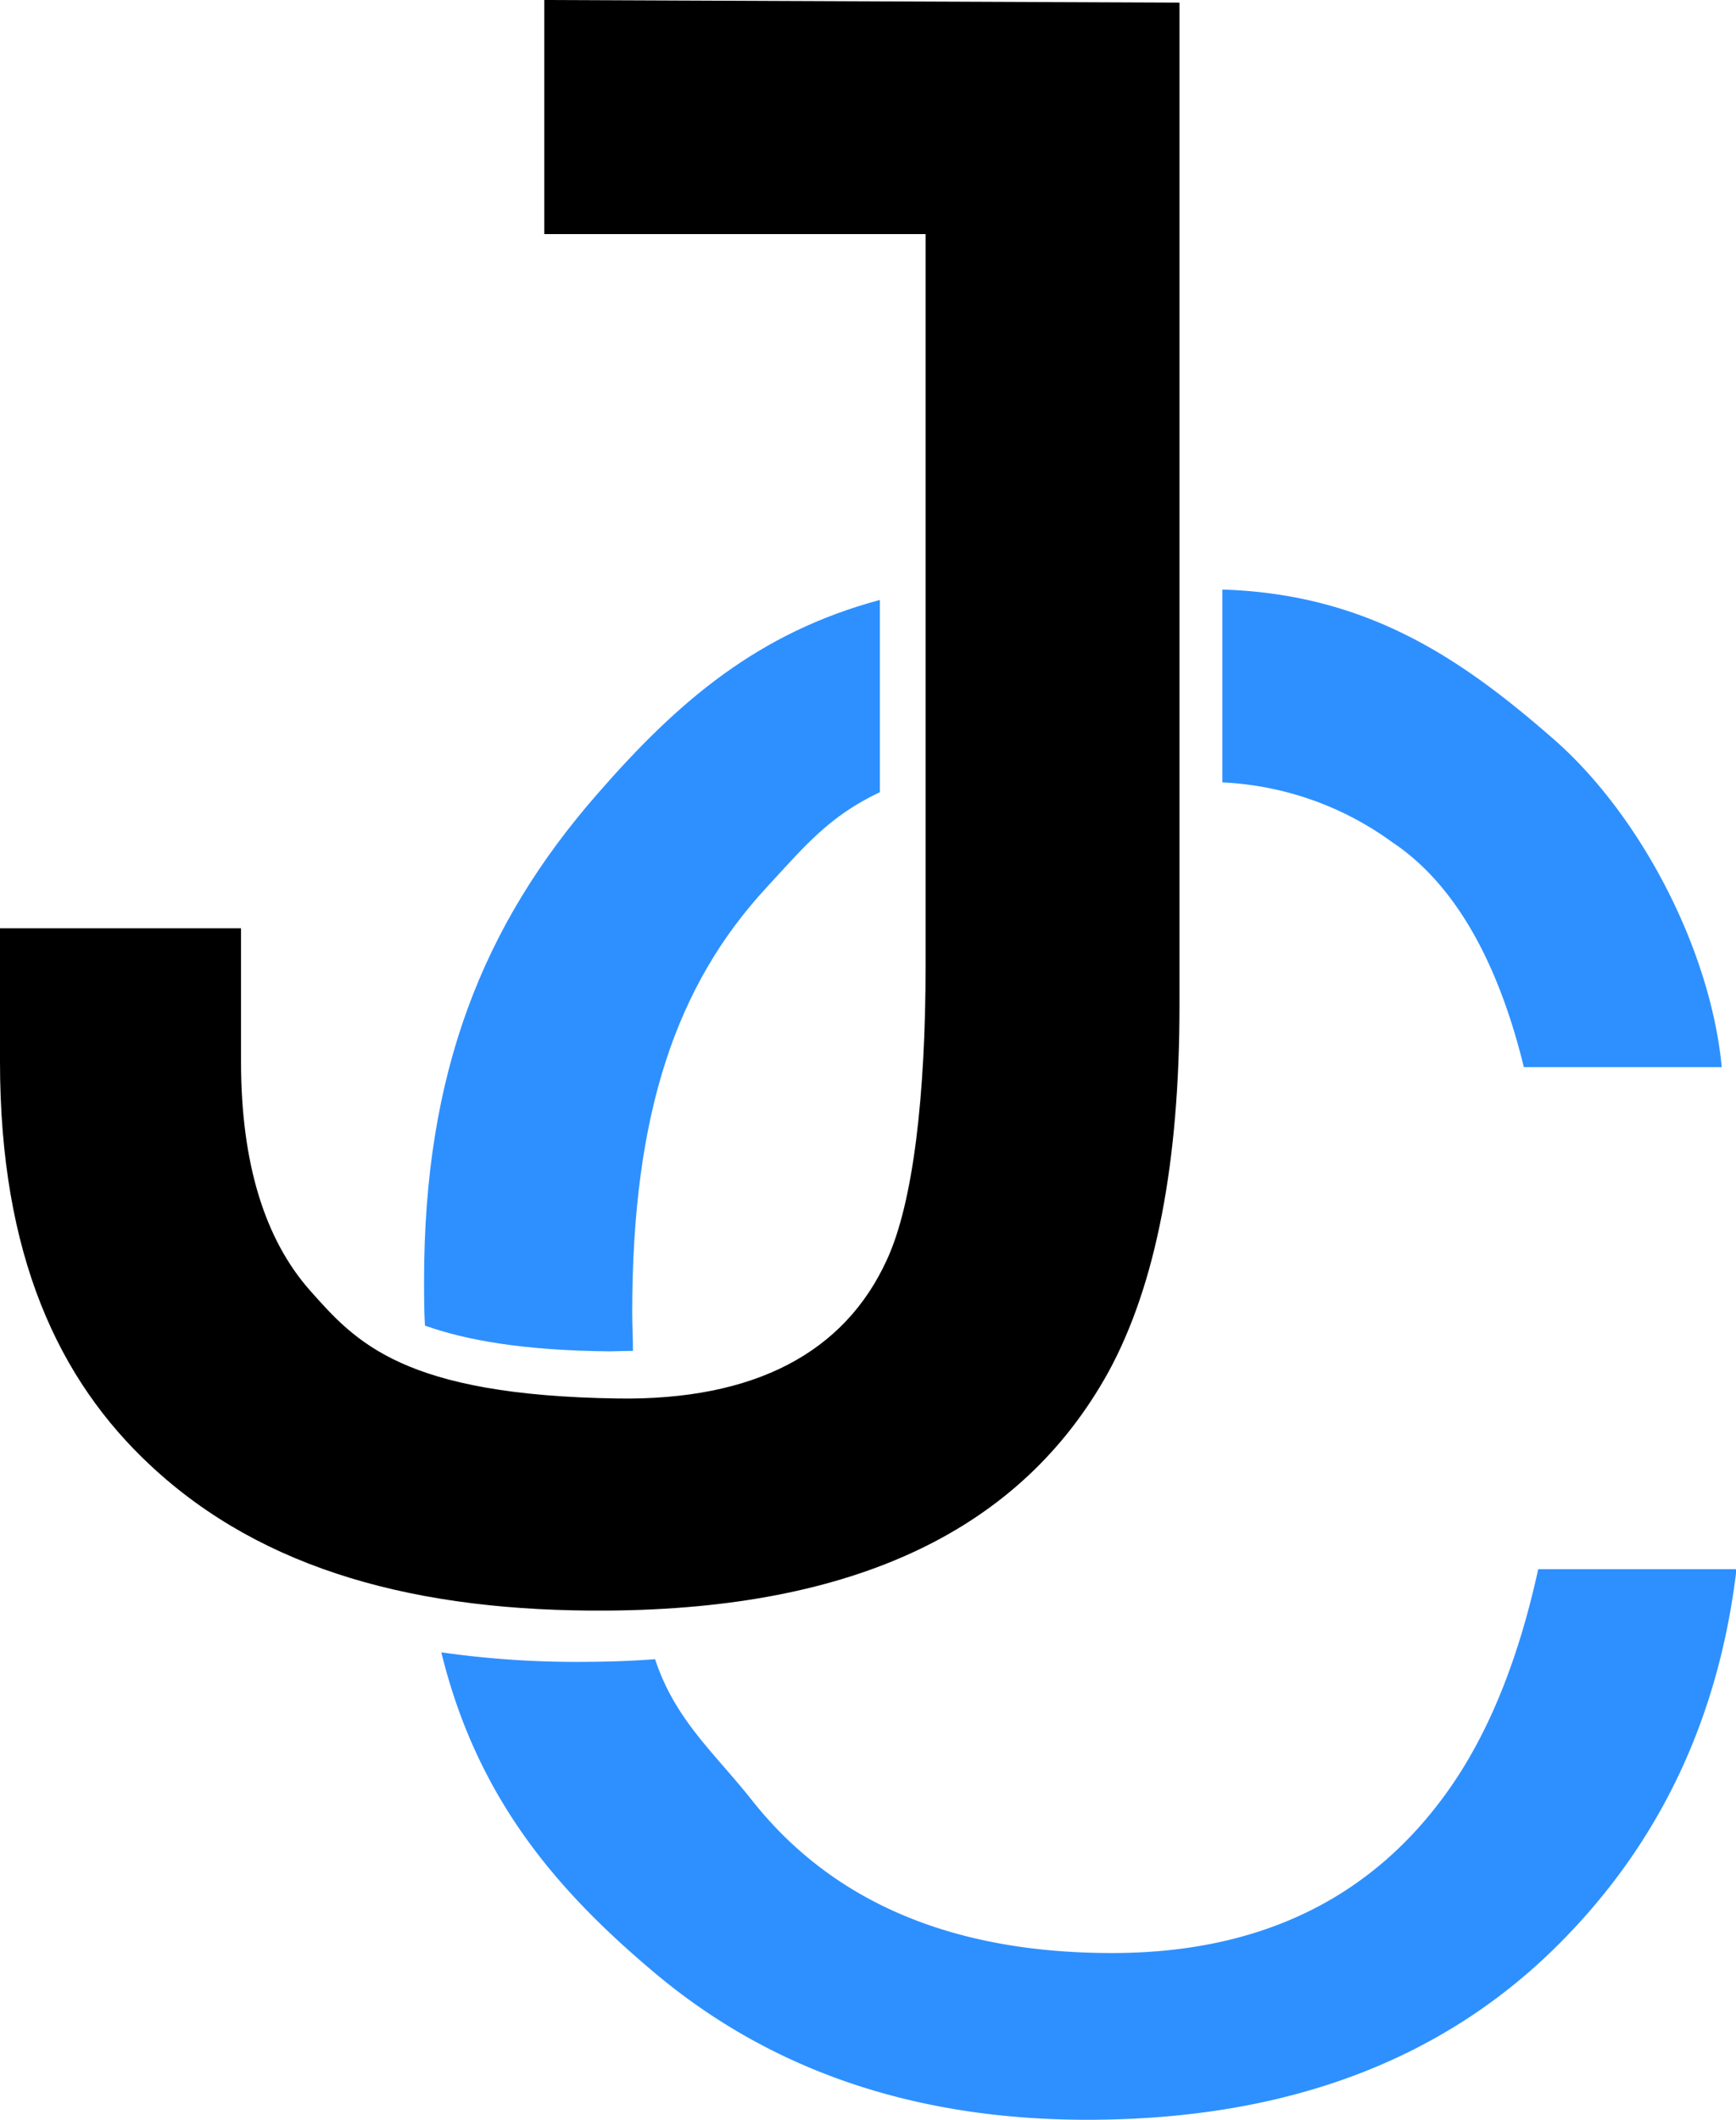 <svg xmlns="http://www.w3.org/2000/svg" viewBox="0 0 138.94 169.6"><defs><style>.cls-1{fill:#2e90ff;}</style></defs><g id="图层_2" data-name="图层 2"><g id="图层_1-2" data-name="图层 1"><path class="cls-1" d="M123.11,125.55q-2.42,11.05-7.3,17.84Q106.59,156.26,89,156.26q-19.17,0-28.83-12.24c-3-3.79-6.14-6.41-7.74-11.27-1.72.13-3.49.2-5.32.21a76.54,76.54,0,0,1-11.79-.76c2.81,11.46,9,18.85,17,25.58q14,11.82,34.7,11.82,24,0,38.08-14.4,11.79-12,13.88-29.65Z"/><path class="cls-1" d="M111.42,67.38c5.62,3.73,8.78,10.79,10.54,18H137.8c-.91-9.5-6.57-20.21-13.42-26.21-7.35-6.43-14.91-11.64-26.55-12V62.6A25,25,0,0,1,111.42,67.38Z"/><path class="cls-1" d="M50.66,108.08c0-1-.06-2-.06-3.08,0-16,3.56-26.18,10.7-33.94,3.17-3.44,5.07-5.76,9.12-7.68V48c-9.71,2.61-16.1,8.05-22.6,15.51-9.25,10.57-13.88,22.41-13.88,38.93,0,1.23,0,2.43.07,3.62,3.29,1.17,7.9,2,14.83,2.06C49.46,108.1,50.07,108.09,50.66,108.08Z"/><path d="M43.56,0V18.73H74.08V77.2c0,10.51-1,19.08-3.11,23.62-3.38,7.38-10.55,11.23-21.5,11.07-17.22-.24-21-4.52-24.64-8.62s-5.54-10.21-5.54-18.33V74.27H0V84.94c0,15.51,4.7,25.49,12.09,32.35,9,8.38,21.39,11.68,36.55,11.57,19.69-.14,33.05-6.37,40.08-19.1Q94.41,99.31,94.4,80.4V.21Z"/></g></g></svg>